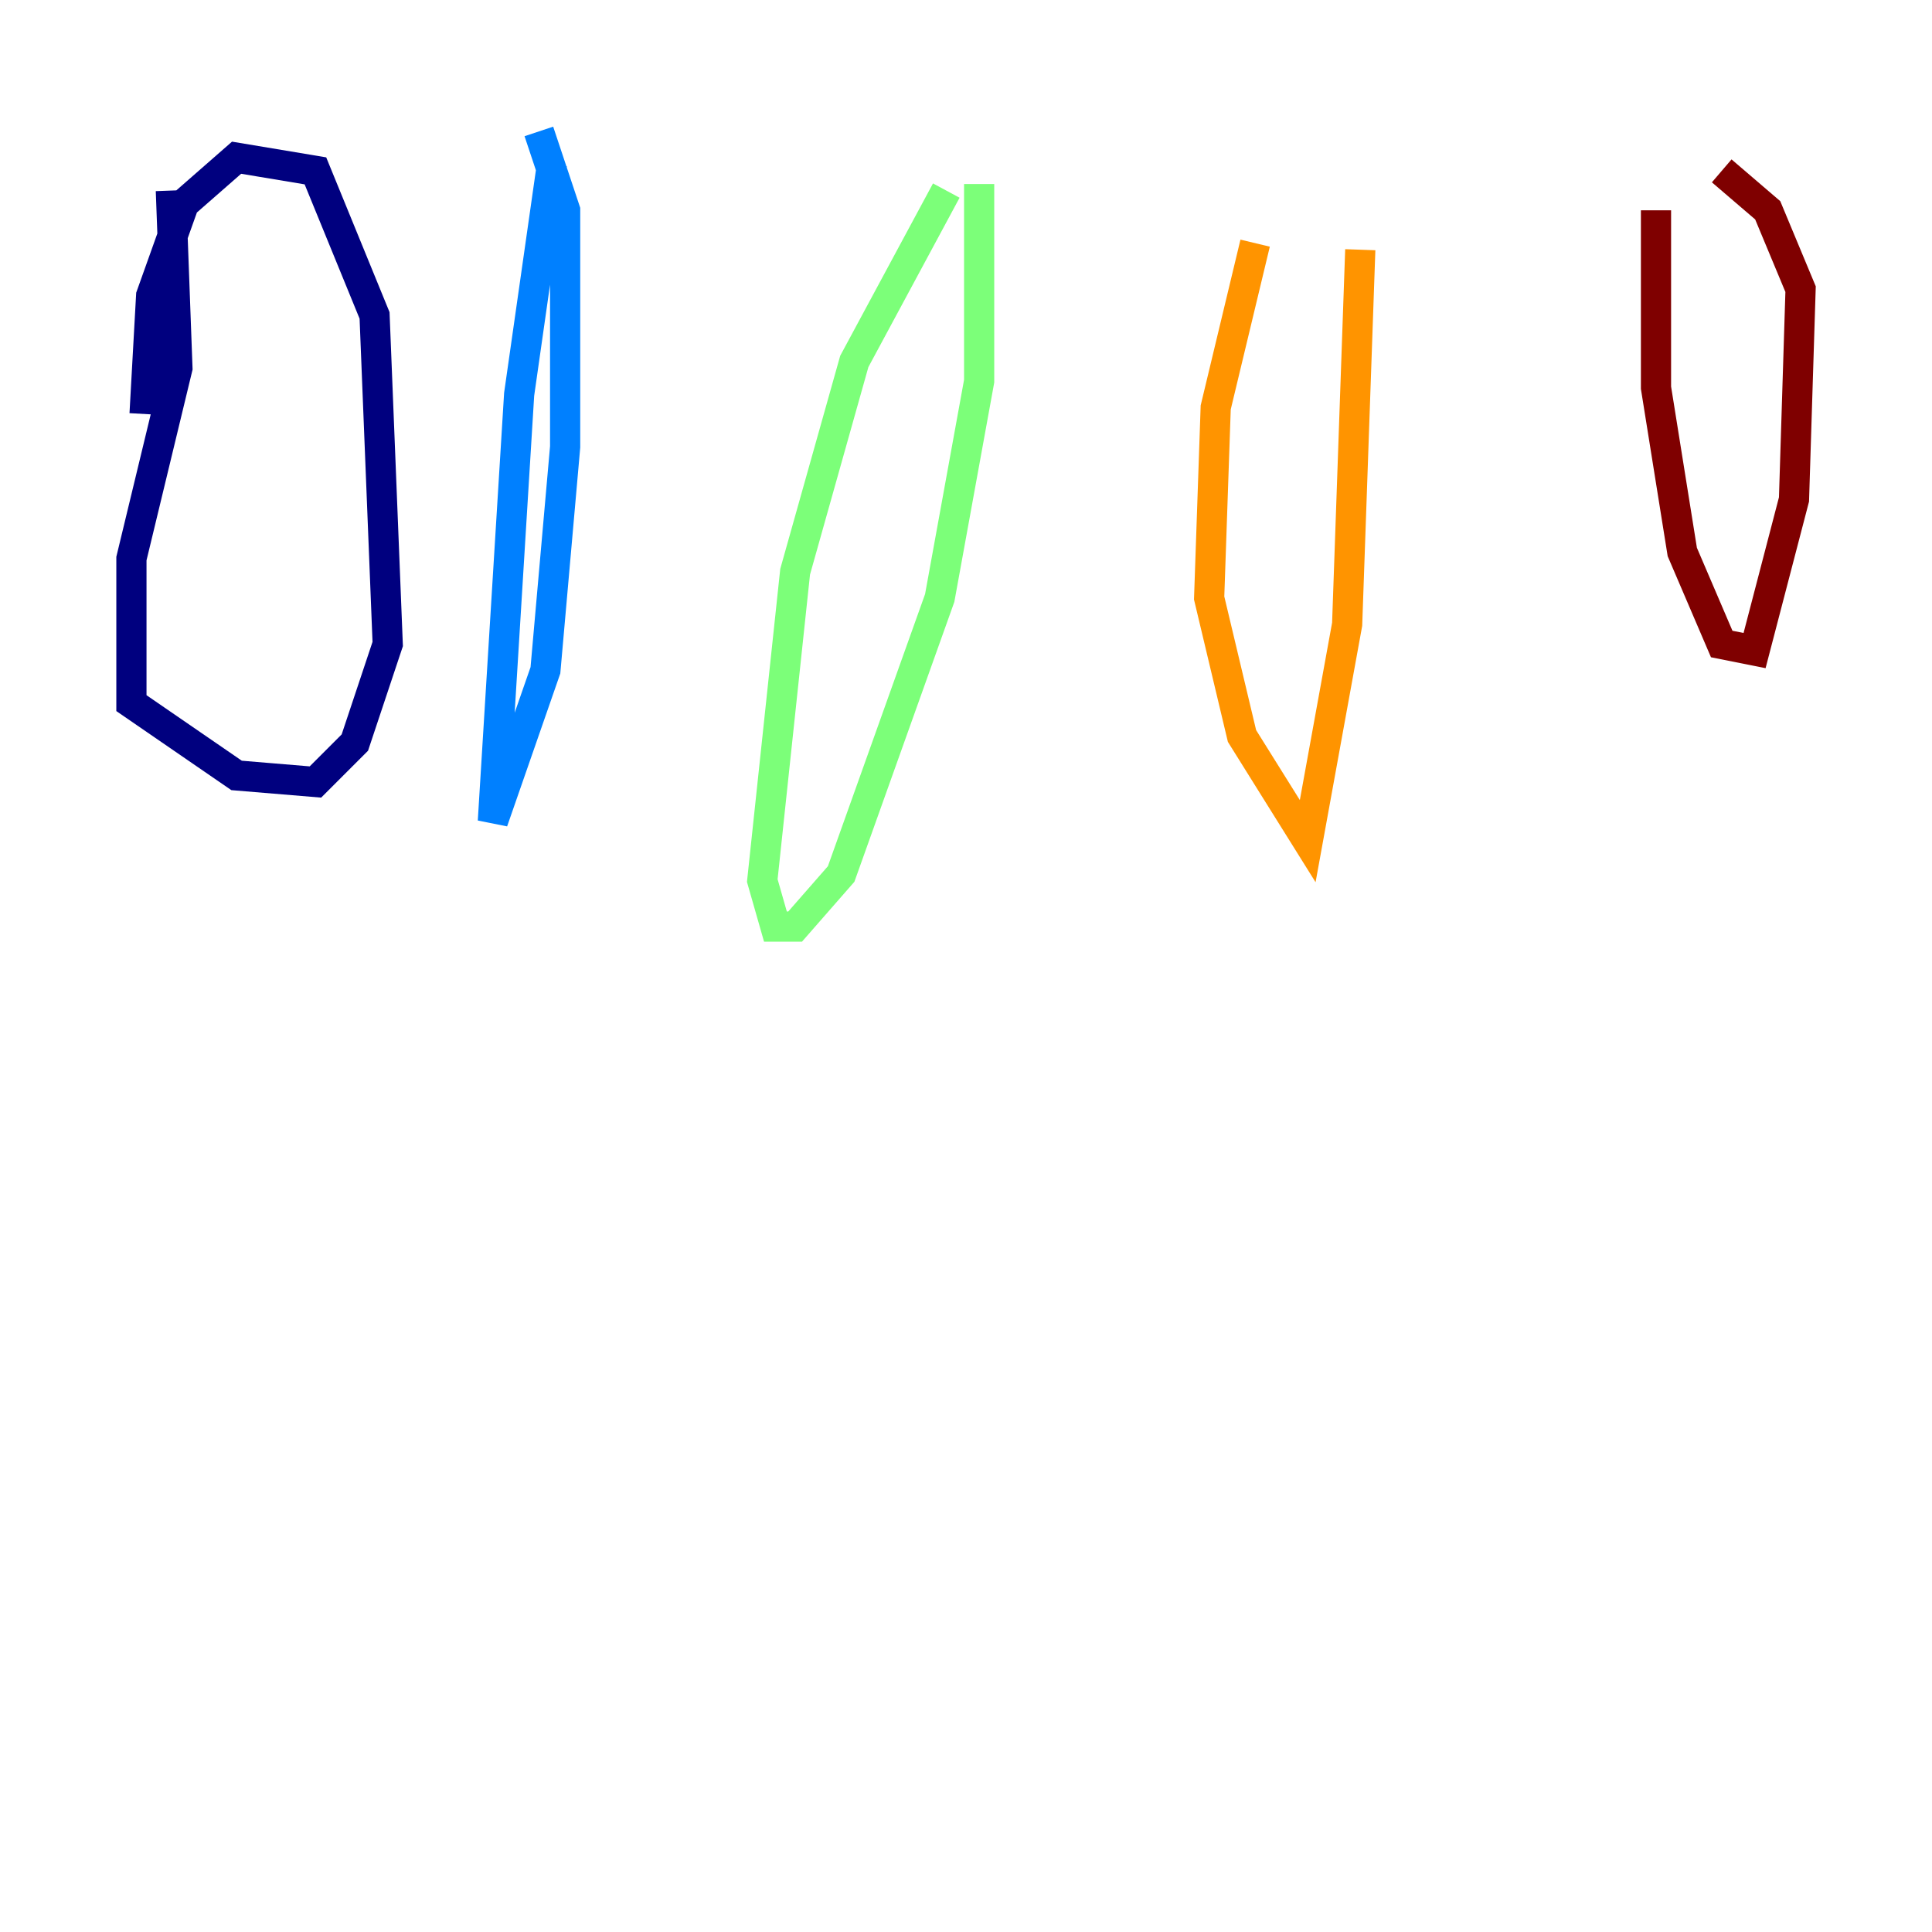 <?xml version="1.0" encoding="utf-8" ?>
<svg baseProfile="tiny" height="128" version="1.2" viewBox="0,0,128,128" width="128" xmlns="http://www.w3.org/2000/svg" xmlns:ev="http://www.w3.org/2001/xml-events" xmlns:xlink="http://www.w3.org/1999/xlink"><defs /><polyline fill="none" points="11.32,12.626 11.755,24.381 8.707,37.007 8.707,46.585 15.674,51.374 20.898,51.809 23.51,49.197 25.687,42.667 24.816,20.898 20.898,11.32 15.674,10.449 12.191,13.497 10.014,19.592 9.578,27.429" stroke="#00007f" stroke-width="2" /><polyline fill="none" points="36.571,10.884 34.395,26.122 32.653,54.422 36.136,44.408 37.442,29.605 37.442,13.932 35.701,8.707" stroke="#0080ff" stroke-width="2" /><polyline fill="none" points="62.694,12.626 56.599,23.946 52.68,37.878 50.503,58.34 51.374,61.388 52.68,61.388 55.728,57.905 62.258,39.619 64.871,25.252 64.871,12.191" stroke="#7cff79" stroke-width="2" /><polyline fill="none" points="83.156,16.109 80.544,26.993 80.109,39.619 82.286,48.762 86.639,55.728 89.252,41.361 90.122,16.544" stroke="#ff9400" stroke-width="2" /><polyline fill="none" points="109.714,13.932 109.714,25.687 111.456,36.571 114.068,42.667 116.245,43.102 118.857,33.088 119.293,19.157 117.116,13.932 114.068,11.32" stroke="#7f0000" stroke-width="2" /></svg>